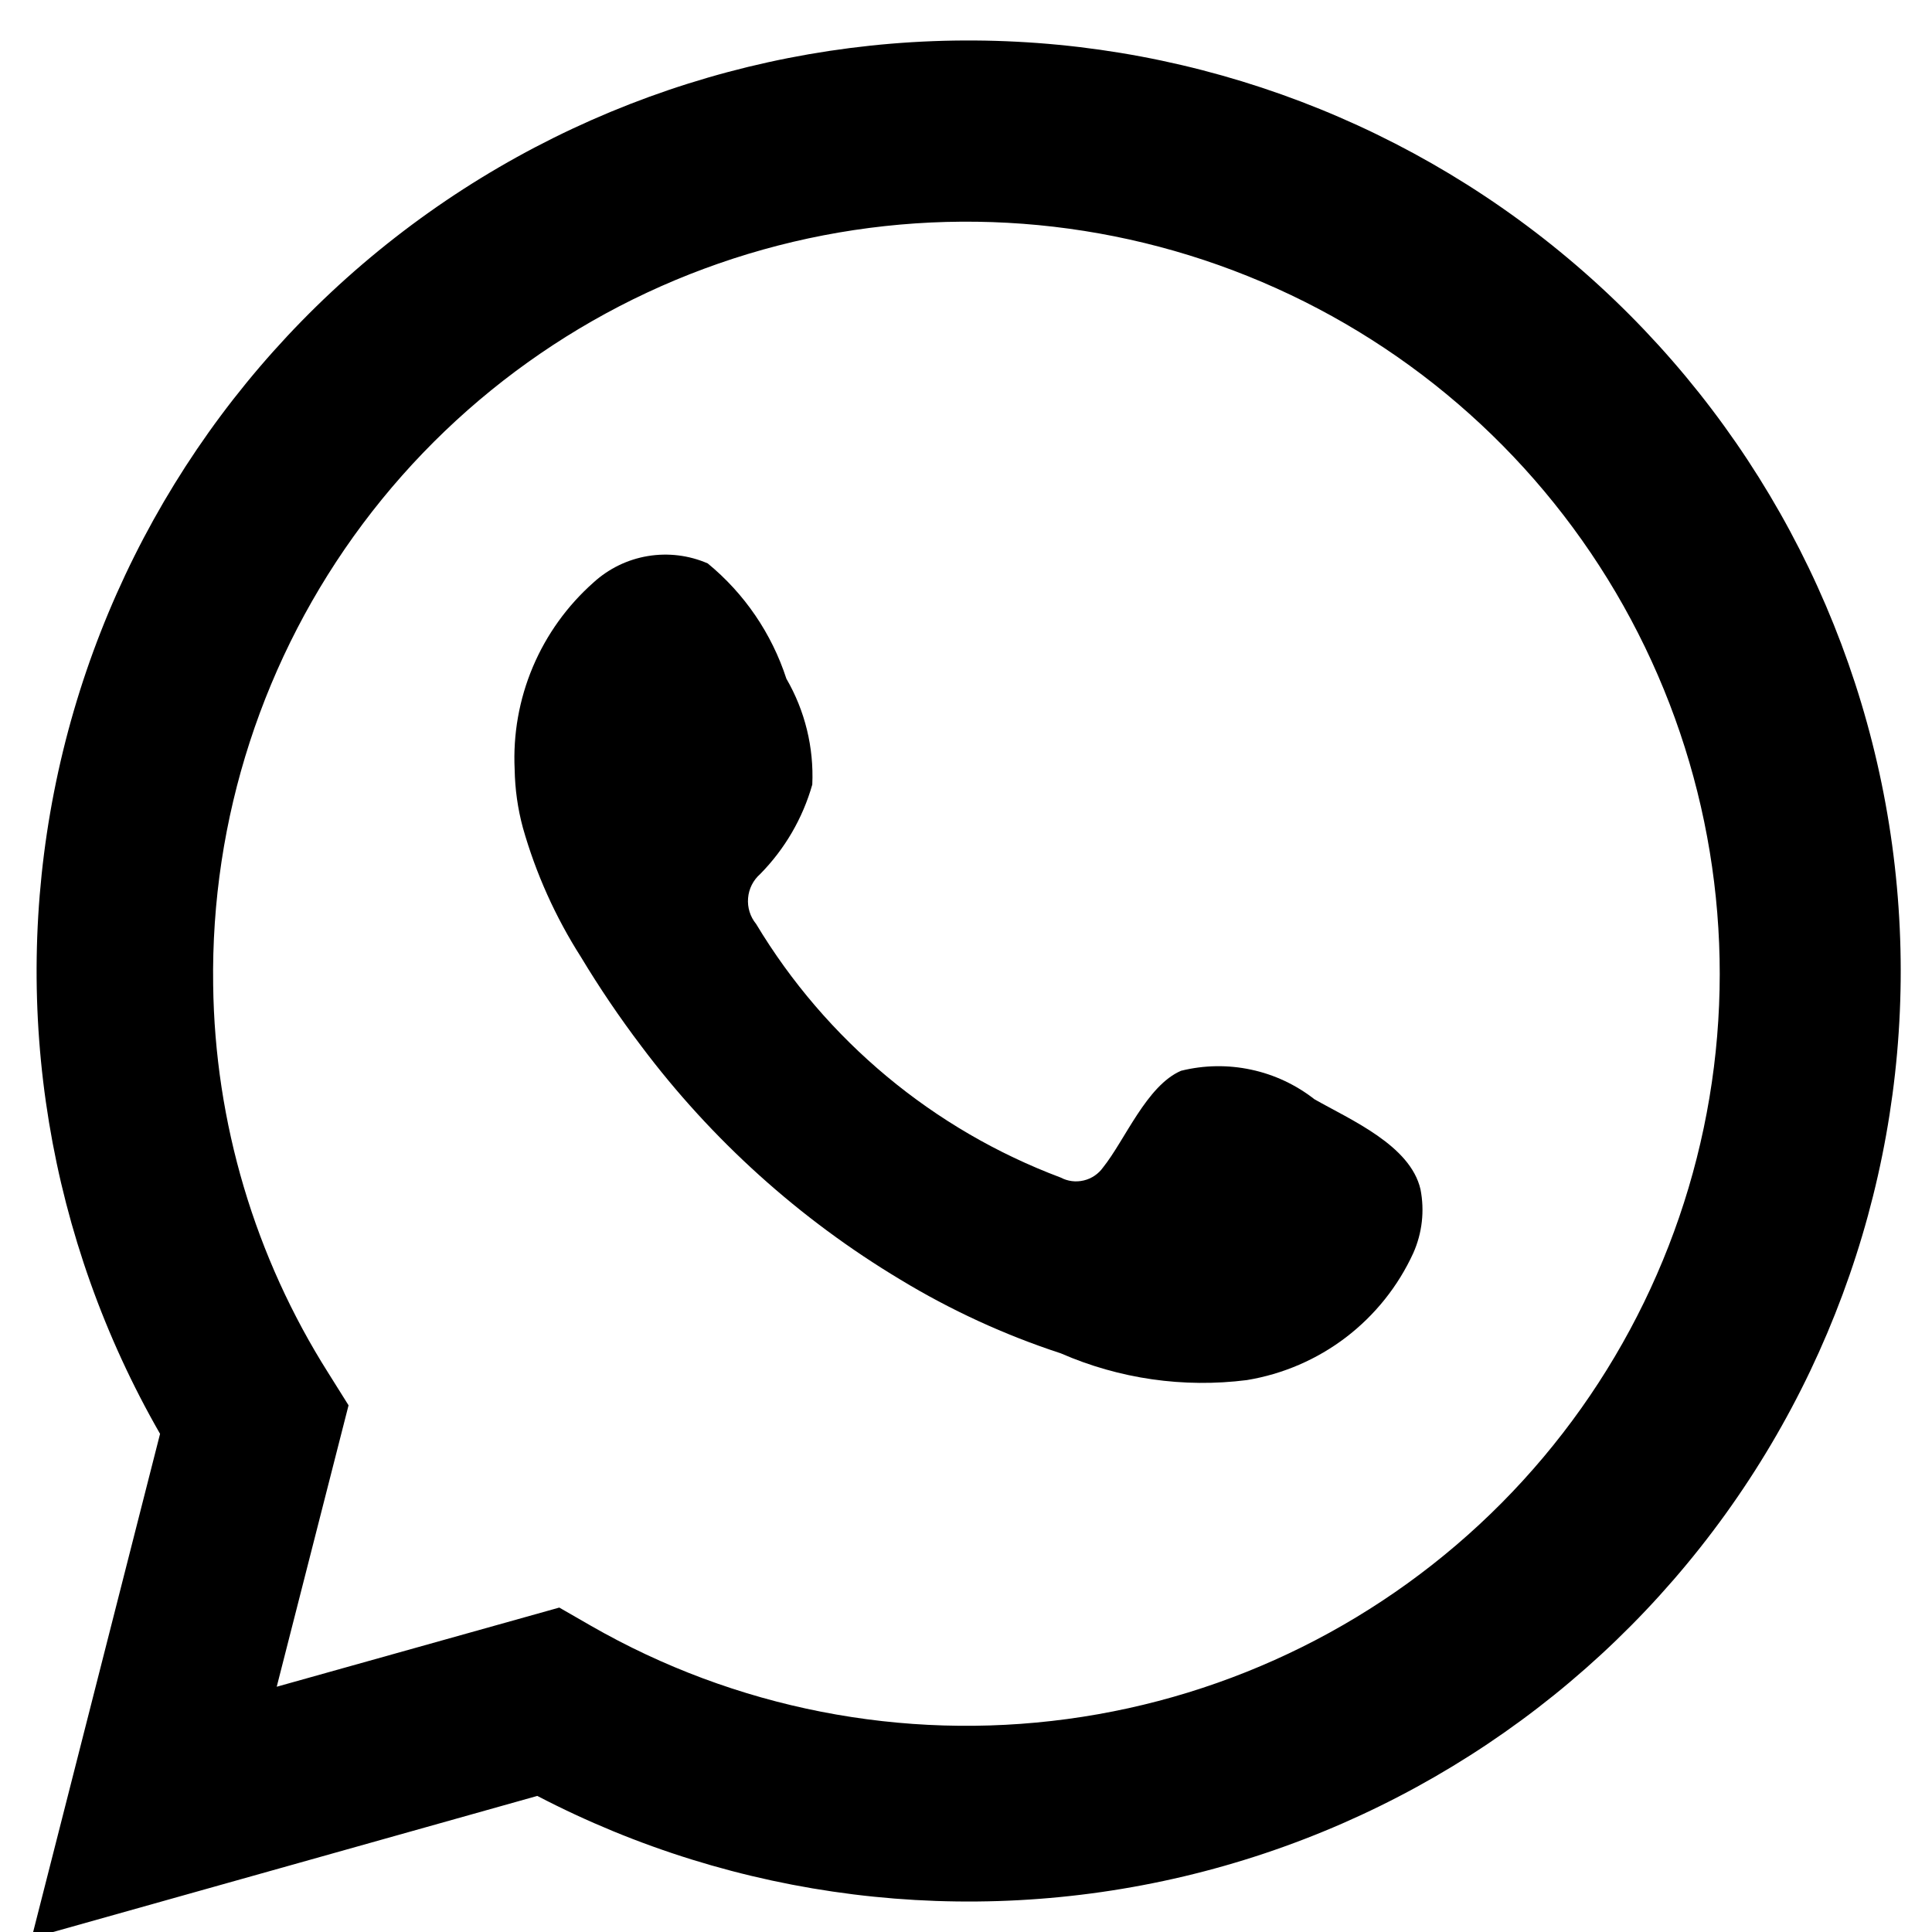 <svg width="39" height="39" viewBox="0 0 39 39" fill="none" xmlns="http://www.w3.org/2000/svg">
<g clip-path="url(#clip0_129_920)" filter="url(#filter0_i_129_920)">
<path d="M0.638 38.699L3.231 28.521C0.979 24.6 0.219 19.999 1.091 15.563C1.962 11.127 4.407 7.154 7.976 4.372C11.545 1.59 15.999 0.186 20.521 0.419C25.043 0.651 29.33 2.503 32.594 5.636C35.858 8.769 37.881 12.972 38.291 17.474C38.702 21.975 37.473 26.474 34.829 30.144C32.186 33.814 28.305 36.41 23.9 37.454C19.494 38.498 14.86 37.921 10.846 35.83L0.638 38.699ZM11.29 32.028L11.928 32.395C14.837 34.065 18.218 34.727 21.544 34.278C24.87 33.83 27.953 32.295 30.315 29.914C32.676 27.533 34.182 24.439 34.598 21.115C35.014 17.79 34.316 14.421 32.615 11.534C30.913 8.646 28.302 6.402 25.189 5.151C22.076 3.899 18.636 3.711 15.404 4.615C12.173 5.52 9.332 7.466 7.324 10.15C5.316 12.835 4.254 16.107 4.303 19.457C4.337 22.235 5.143 24.949 6.63 27.297L7.036 27.945L5.586 33.626L11.29 32.028Z" fill="black"/>
<path fill-rule="evenodd" clip-rule="evenodd" d="M26.534 21.767C26.158 21.473 25.721 21.268 25.254 21.169C24.787 21.069 24.304 21.077 23.841 21.192C23.147 21.491 22.71 22.59 22.267 23.143C22.173 23.275 22.035 23.369 21.877 23.406C21.719 23.444 21.553 23.423 21.41 23.347C18.841 22.382 16.675 20.578 15.263 18.228C15.143 18.082 15.085 17.895 15.101 17.707C15.116 17.519 15.204 17.344 15.347 17.219C15.843 16.715 16.204 16.095 16.397 15.415C16.431 14.667 16.25 13.925 15.874 13.277C15.578 12.366 15.027 11.558 14.286 10.95C13.906 10.785 13.486 10.734 13.077 10.802C12.668 10.87 12.288 11.055 11.982 11.334C11.451 11.804 11.032 12.387 10.756 13.04C10.48 13.694 10.355 14.4 10.389 15.108C10.396 15.506 10.451 15.901 10.555 16.285C10.816 17.208 11.212 18.088 11.728 18.897C12.101 19.517 12.507 20.116 12.944 20.693C14.365 22.587 16.14 24.187 18.172 25.406C19.192 26.025 20.28 26.525 21.414 26.896C22.594 27.411 23.892 27.598 25.169 27.436C25.897 27.316 26.584 27.02 27.17 26.573C27.756 26.125 28.223 25.541 28.529 24.872C28.709 24.468 28.76 24.017 28.674 23.583C28.468 22.696 27.27 22.186 26.534 21.767Z" fill="black"/>
</g>
<defs>
<filter id="filter0_i_129_920" x="0.133" y="0.145" width="38.554" height="38.977" filterUnits="userSpaceOnUse" color-interpolation-filters="sRGB">
<feFlood flood-opacity="0" result="BackgroundImageFix"/>
<feBlend mode="normal" in="SourceGraphic" in2="BackgroundImageFix" result="shape"/>
<feColorMatrix in="SourceAlpha" type="matrix" values="0 0 0 0 0 0 0 0 0 0 0 0 0 0 0 0 0 0 127 0" result="hardAlpha"/>
<feOffset dy="0.423"/>
<feGaussianBlur stdDeviation="1.057"/>
<feComposite in2="hardAlpha" operator="arithmetic" k2="-1" k3="1"/>
<feColorMatrix type="matrix" values="0 0 0 0 0 0 0 0 0 0 0 0 0 0 0 0 0 0 0.1 0"/>
<feBlend mode="normal" in2="shape" result="effect1_innerShadow_129_920"/>
</filter>
<clipPath id="clip0_129_920">
<rect width="38.053" height="38.053" fill="white" transform="translate(0.133 0.648) rotate(-0.759)"/>
</clipPath>
</defs>
</svg>
